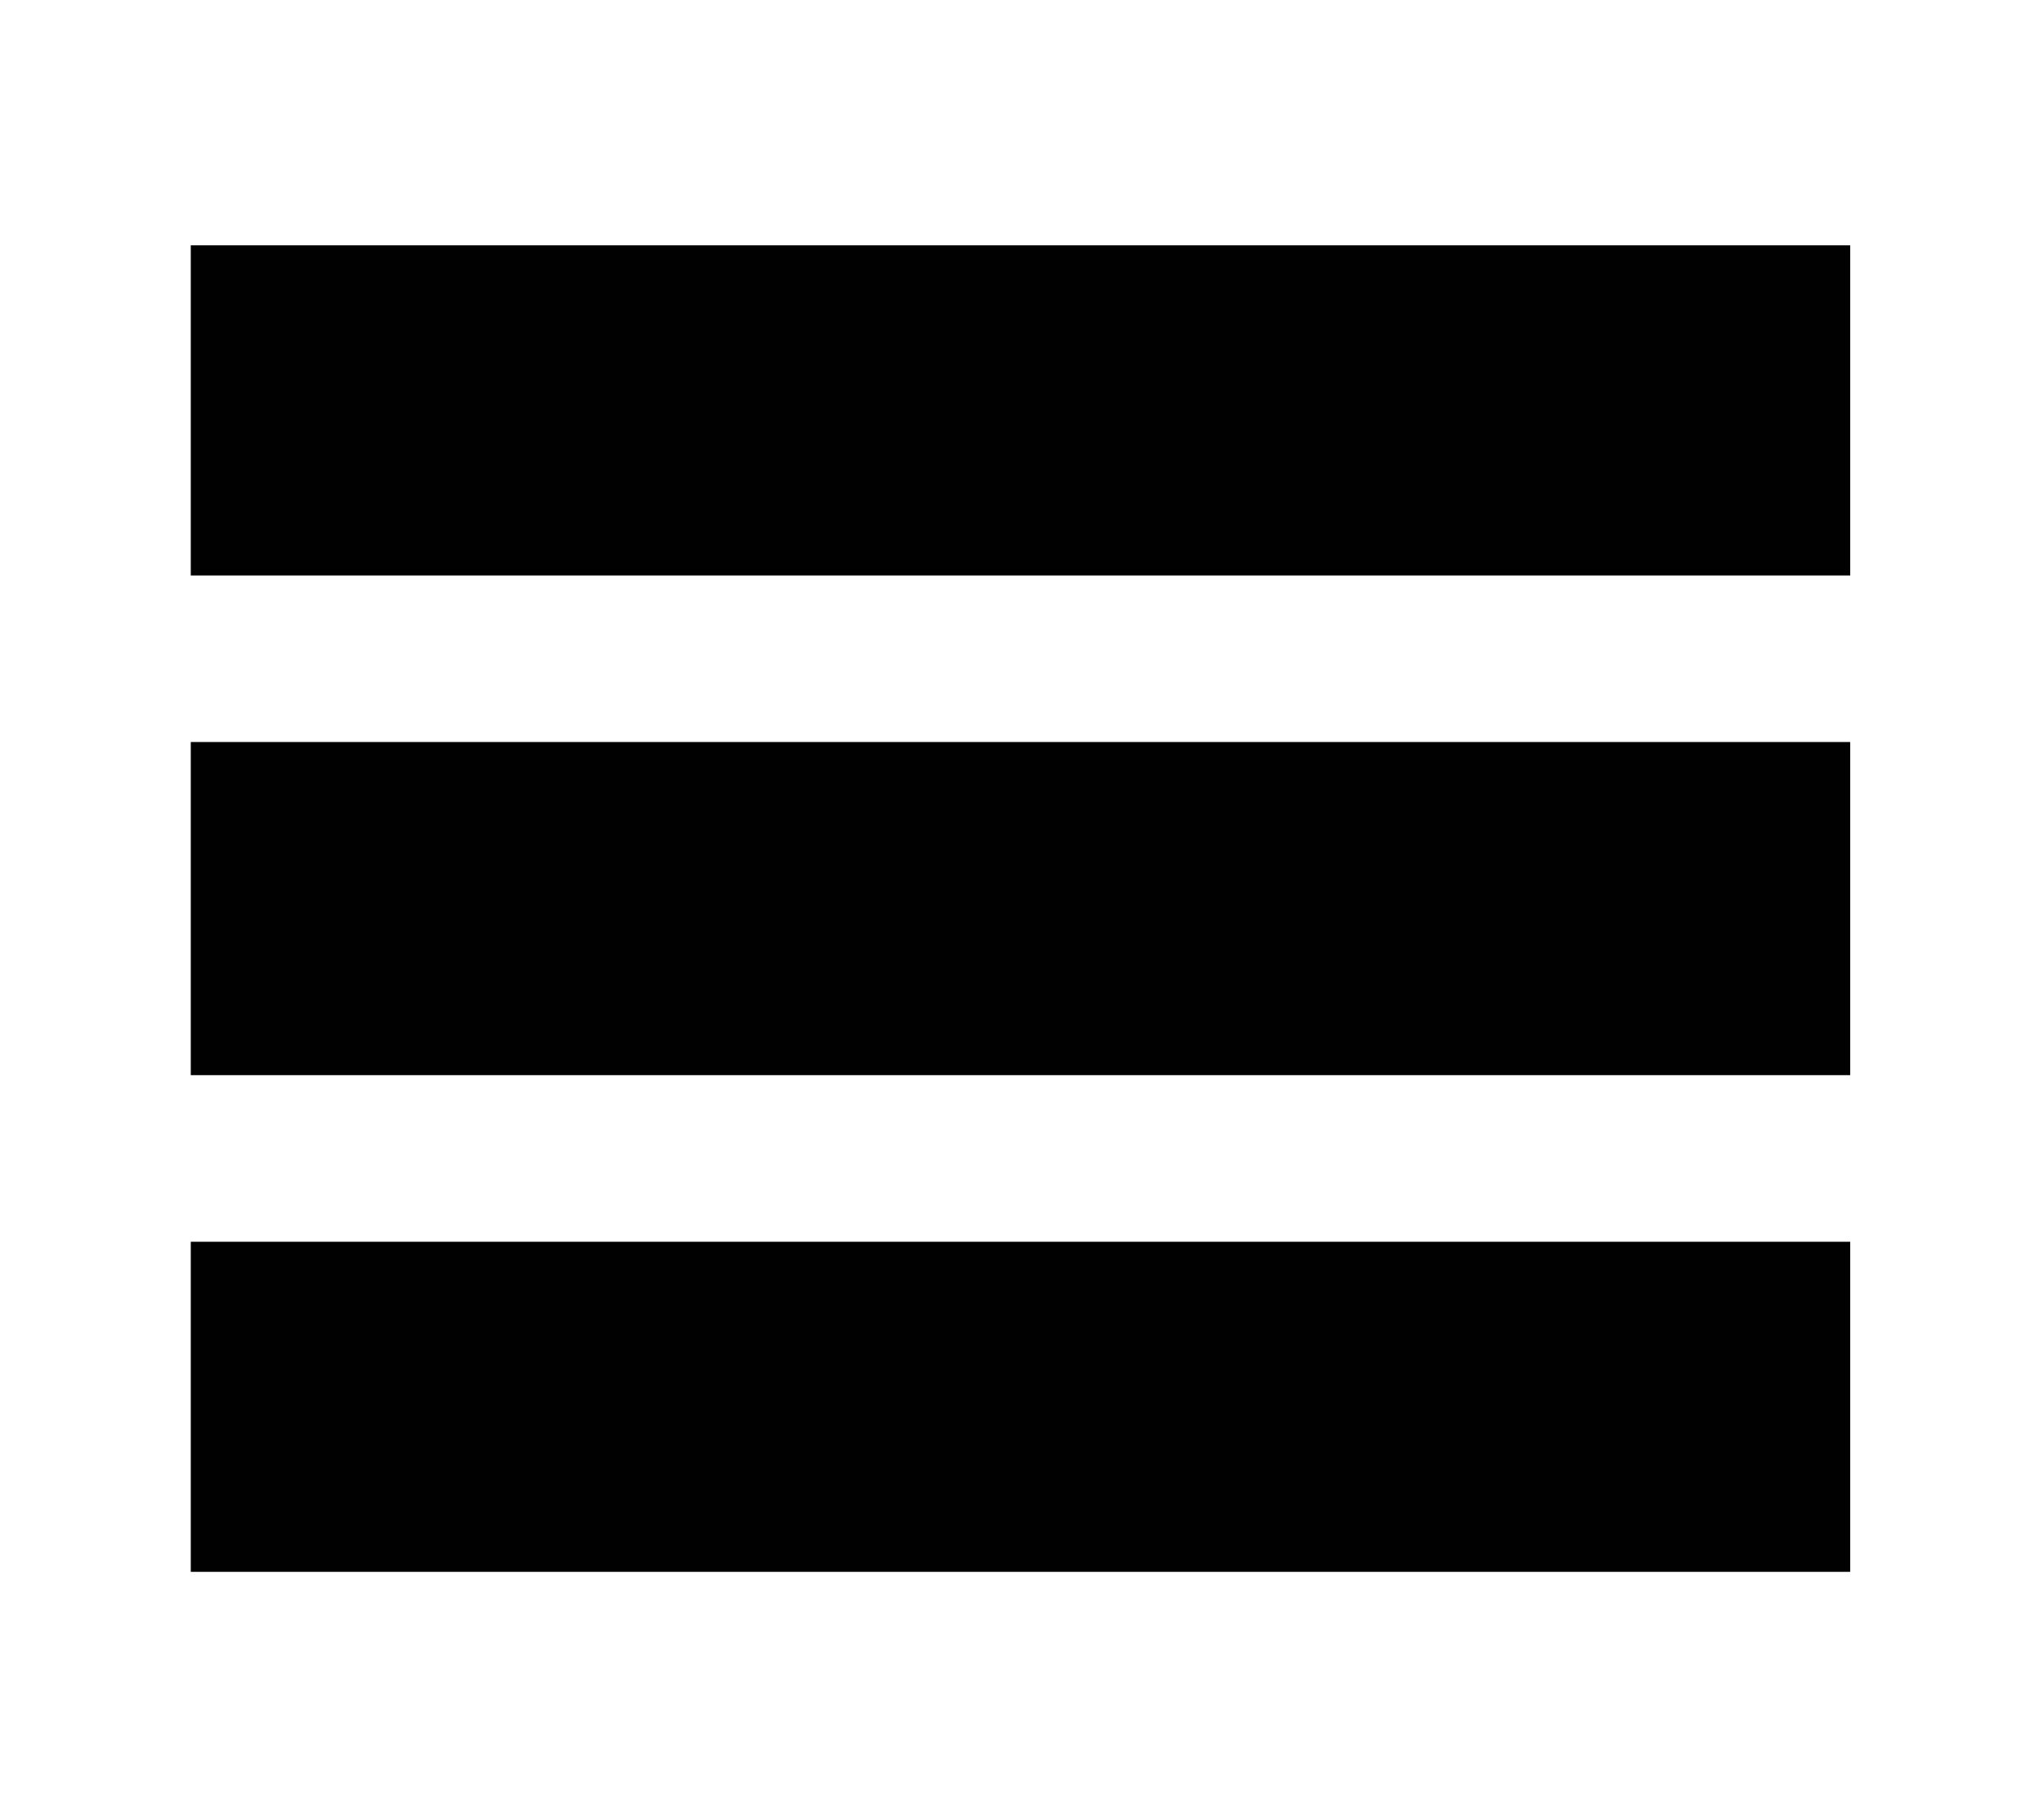 <svg id="Layer_1" data-name="Layer 1" xmlns="http://www.w3.org/2000/svg" width="0.9in" height="0.8in" viewBox="0 0 61.7 60"><title>toogle</title><path d="M3.4,51.9H58.2V41H3.4Zm0-43.8V19H58.2V8.1Zm0,27.4H58.2v-11H3.4Z" fill="#010101"/></svg>